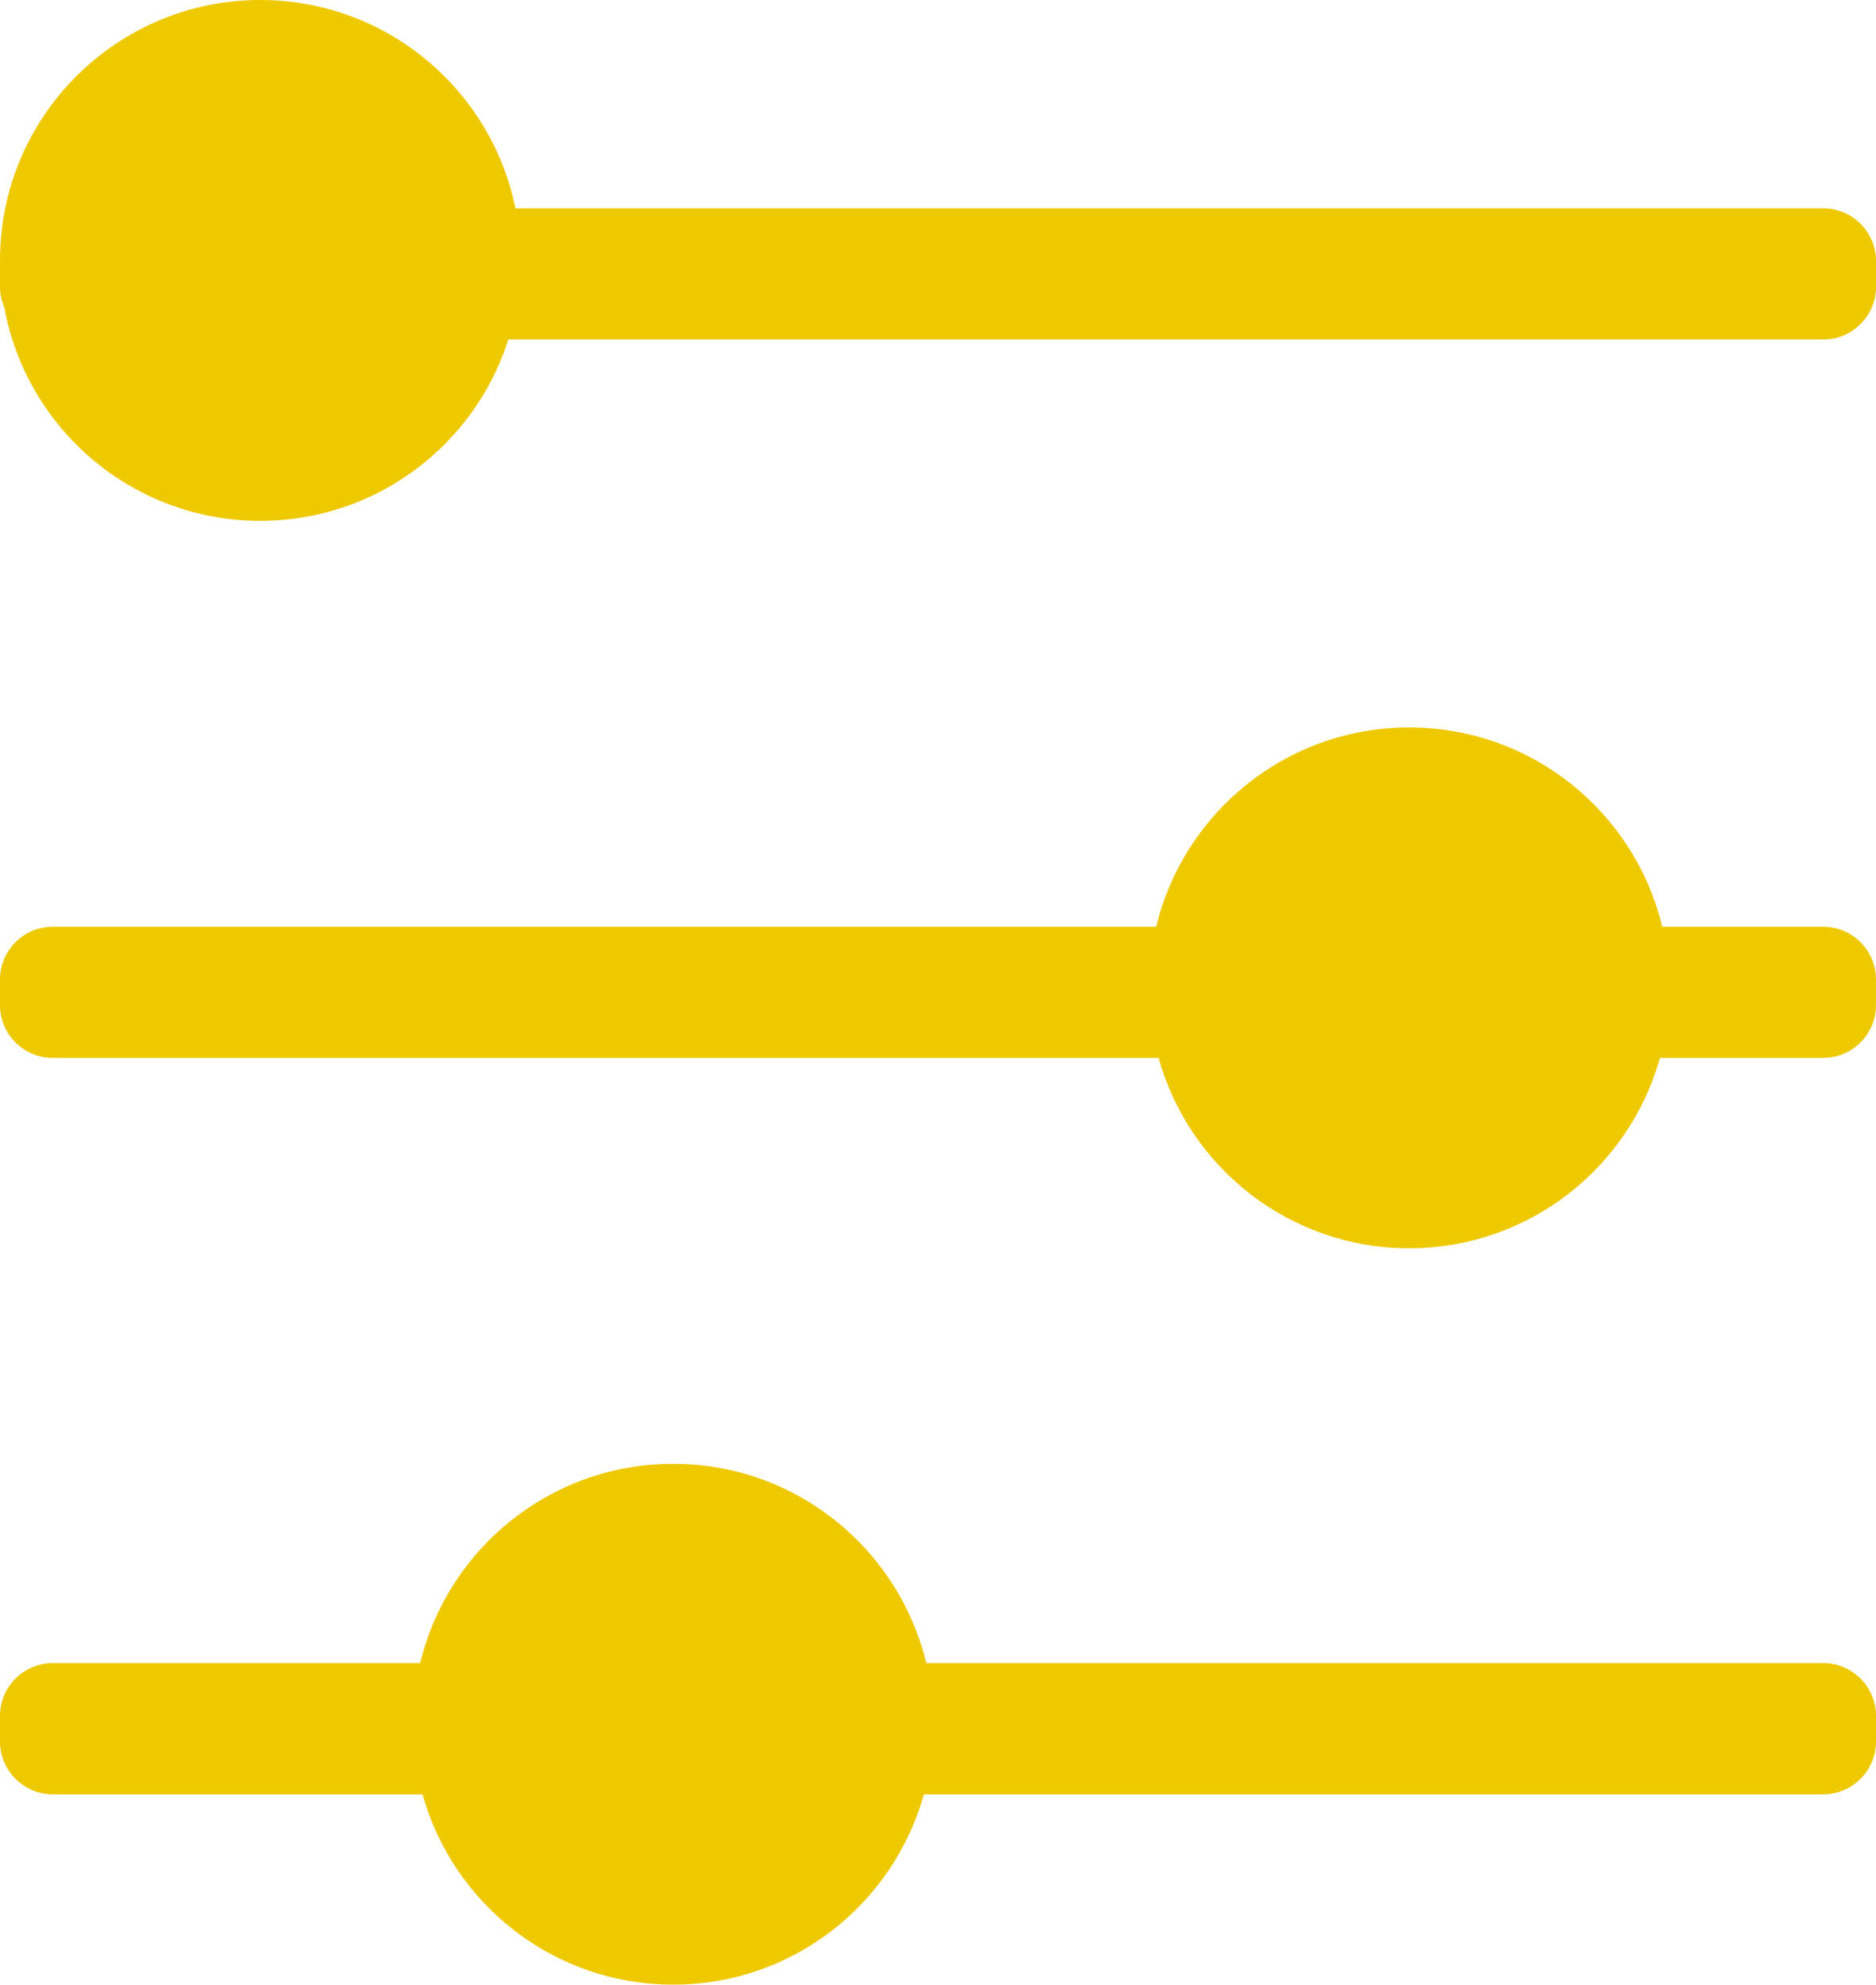 <svg version="1.1" id="Layer_1" xmlns="http://www.w3.org/2000/svg" xmlns:xlink="http://www.w3.org/1999/xlink" x="0px" y="0px"
	 width="47.285px" height="50px" viewBox="0 0 47.285 50" fill="#efc900" xml:space="preserve">
<g>
	<defs>
		<rect id="SVGID_1_" width="47.285" height="50"/>
	</defs>
	<clipPath id="SVGID_2_">
		<use xlink:href="#SVGID_1_"  overflow="visible"/>
	</clipPath>
	<path clip-path="url(#SVGID_2_)" d="M45.958,5.248H12.991C12.383,2.254,9.735,0,6.562,0C2.937,0,0,2.937,0,6.561
		C0,6.564,0,6.567,0,6.57C0,6.572,0,6.573,0,6.575v0.651C0,7.412,0.04,7.59,0.11,7.751c0.56,3.056,3.235,5.371,6.452,5.371
		c2.928,0,5.409-1.92,6.251-4.569h33.146c0.729,0,1.327-0.597,1.327-1.327V6.575C47.285,5.846,46.688,5.248,45.958,5.248"/>
	<path clip-path="url(#SVGID_2_)" d="M45.958,23.348h-4.061c-0.692-2.881-3.284-5.021-6.378-5.021c-3.092,0-5.684,2.14-6.377,5.021
		H1.327C0.598,23.348,0,23.945,0,24.675v0.651c0,0.729,0.598,1.326,1.327,1.326h27.875c0.771,2.766,3.307,4.796,6.317,4.796
		c3.012,0,5.548-2.03,6.32-4.796h4.118c0.729,0,1.327-0.597,1.327-1.326v-0.651C47.285,23.945,46.688,23.348,45.958,23.348"/>
	<path clip-path="url(#SVGID_2_)" d="M45.958,41.899H23.347c-0.694-2.881-3.285-5.021-6.378-5.021c-3.094,0-5.685,2.141-6.378,5.021
		H1.327C0.598,41.899,0,42.497,0,43.227v0.65c0,0.73,0.598,1.327,1.327,1.327h9.322C11.421,47.97,13.957,50,16.969,50
		c3.011,0,5.548-2.03,6.318-4.796h22.671c0.729,0,1.327-0.597,1.327-1.327v-0.65C47.285,42.497,46.688,41.899,45.958,41.899"/>
</g>
</svg>
